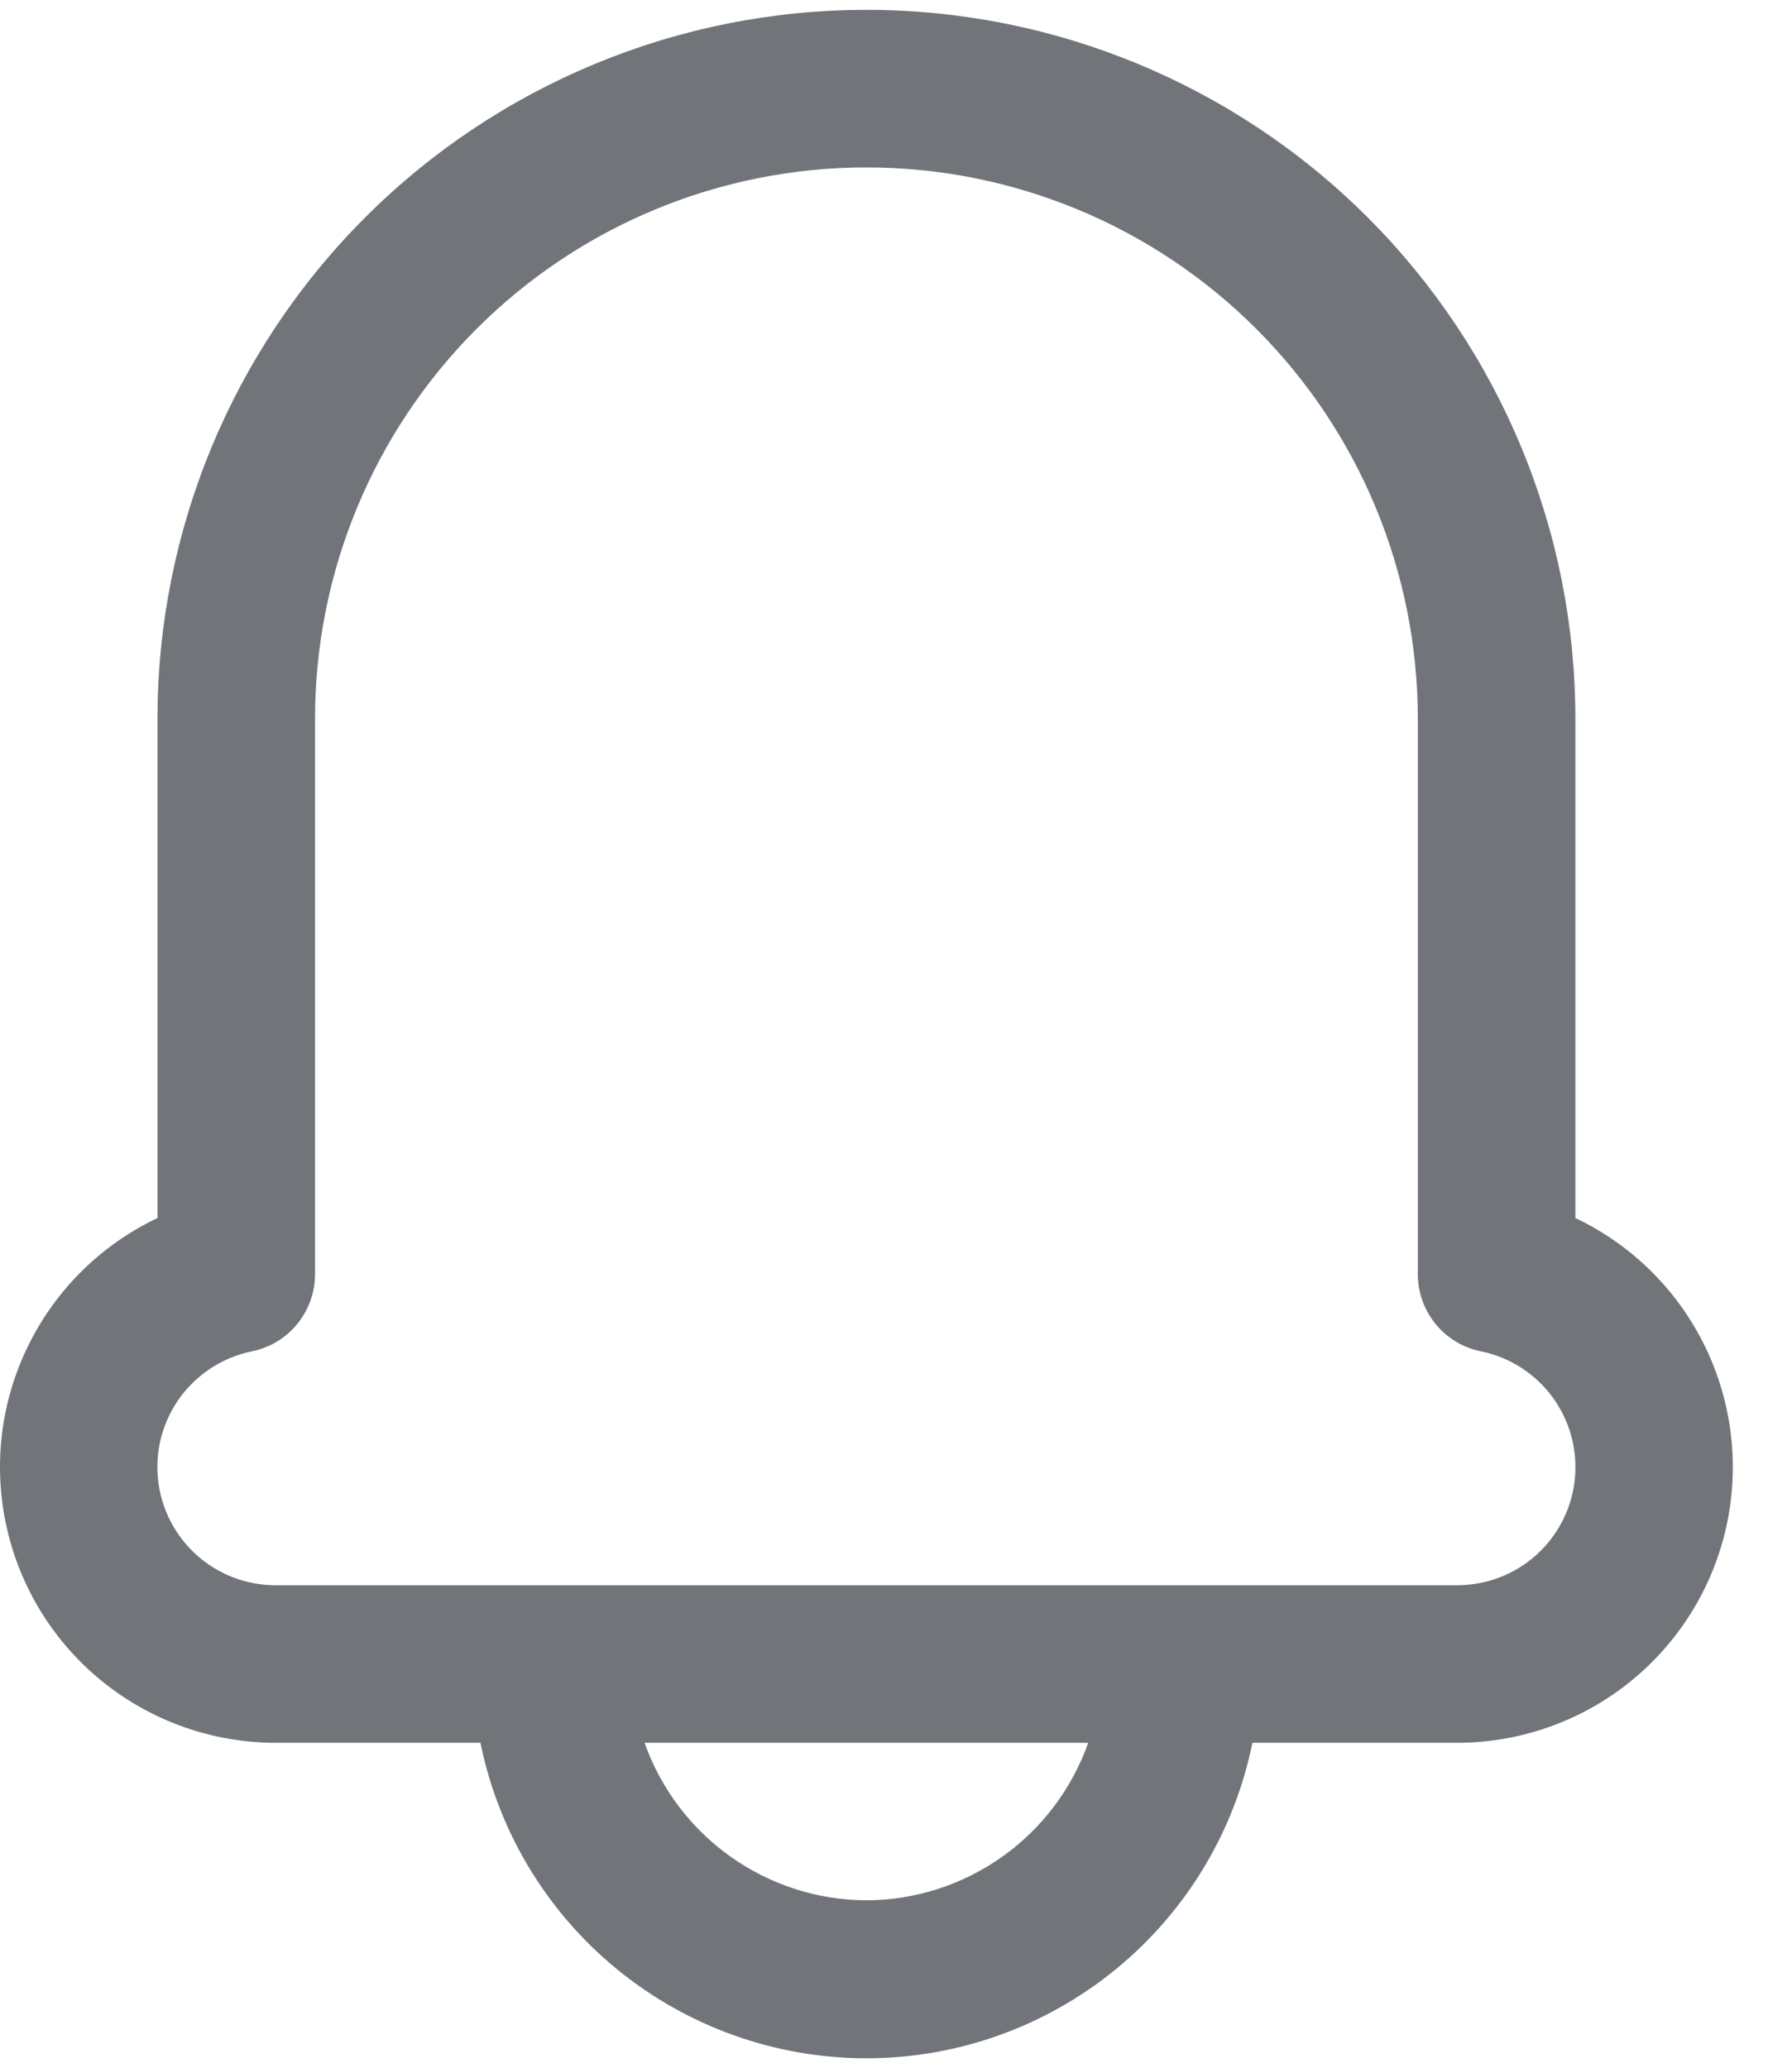 <svg width="26" height="30" viewBox="0 0 26 30" fill="none" xmlns="http://www.w3.org/2000/svg">
<path d="M22.857 17.672V10.428C22.857 7.701 21.773 5.084 19.844 3.155C17.915 1.226 15.299 0.143 12.571 0.143C9.843 0.143 7.227 1.226 5.298 3.155C3.369 5.084 2.285 7.701 2.285 10.428V17.672C1.465 18.061 0.801 18.718 0.404 19.535C0.006 20.351 -0.102 21.278 0.098 22.164C0.297 23.05 0.792 23.842 1.501 24.409C2.21 24.976 3.091 25.285 3.999 25.286H6.971C7.233 26.577 7.934 27.739 8.954 28.573C9.975 29.407 11.253 29.863 12.571 29.863C13.889 29.863 15.166 29.407 16.187 28.573C17.208 27.739 17.909 26.577 18.171 25.286H21.142C22.05 25.285 22.931 24.976 23.64 24.409C24.349 23.842 24.844 23.05 25.044 22.164C25.243 21.278 25.135 20.351 24.738 19.535C24.34 18.718 23.677 18.061 22.857 17.672ZM12.571 27.571C11.864 27.569 11.176 27.347 10.6 26.938C10.024 26.529 9.588 25.952 9.352 25.286H15.789C15.553 25.952 15.118 26.529 14.542 26.938C13.966 27.347 13.277 27.569 12.571 27.571ZM21.142 23H3.999C3.574 23 3.164 22.843 2.849 22.558C2.533 22.273 2.335 21.881 2.292 21.458C2.249 21.035 2.365 20.611 2.617 20.269C2.87 19.927 3.24 19.69 3.656 19.606C3.915 19.553 4.147 19.413 4.313 19.209C4.48 19.005 4.571 18.749 4.571 18.486V10.428C4.571 8.307 5.414 6.272 6.914 4.772C8.414 3.271 10.449 2.429 12.571 2.429C14.693 2.429 16.727 3.271 18.228 4.772C19.728 6.272 20.571 8.307 20.571 10.428V18.486C20.571 18.749 20.662 19.005 20.828 19.209C20.995 19.413 21.227 19.553 21.485 19.606C21.902 19.69 22.272 19.927 22.524 20.269C22.776 20.611 22.892 21.035 22.849 21.458C22.807 21.881 22.608 22.273 22.293 22.558C21.977 22.843 21.567 23 21.142 23Z" fill="#717579"/>
</svg>
